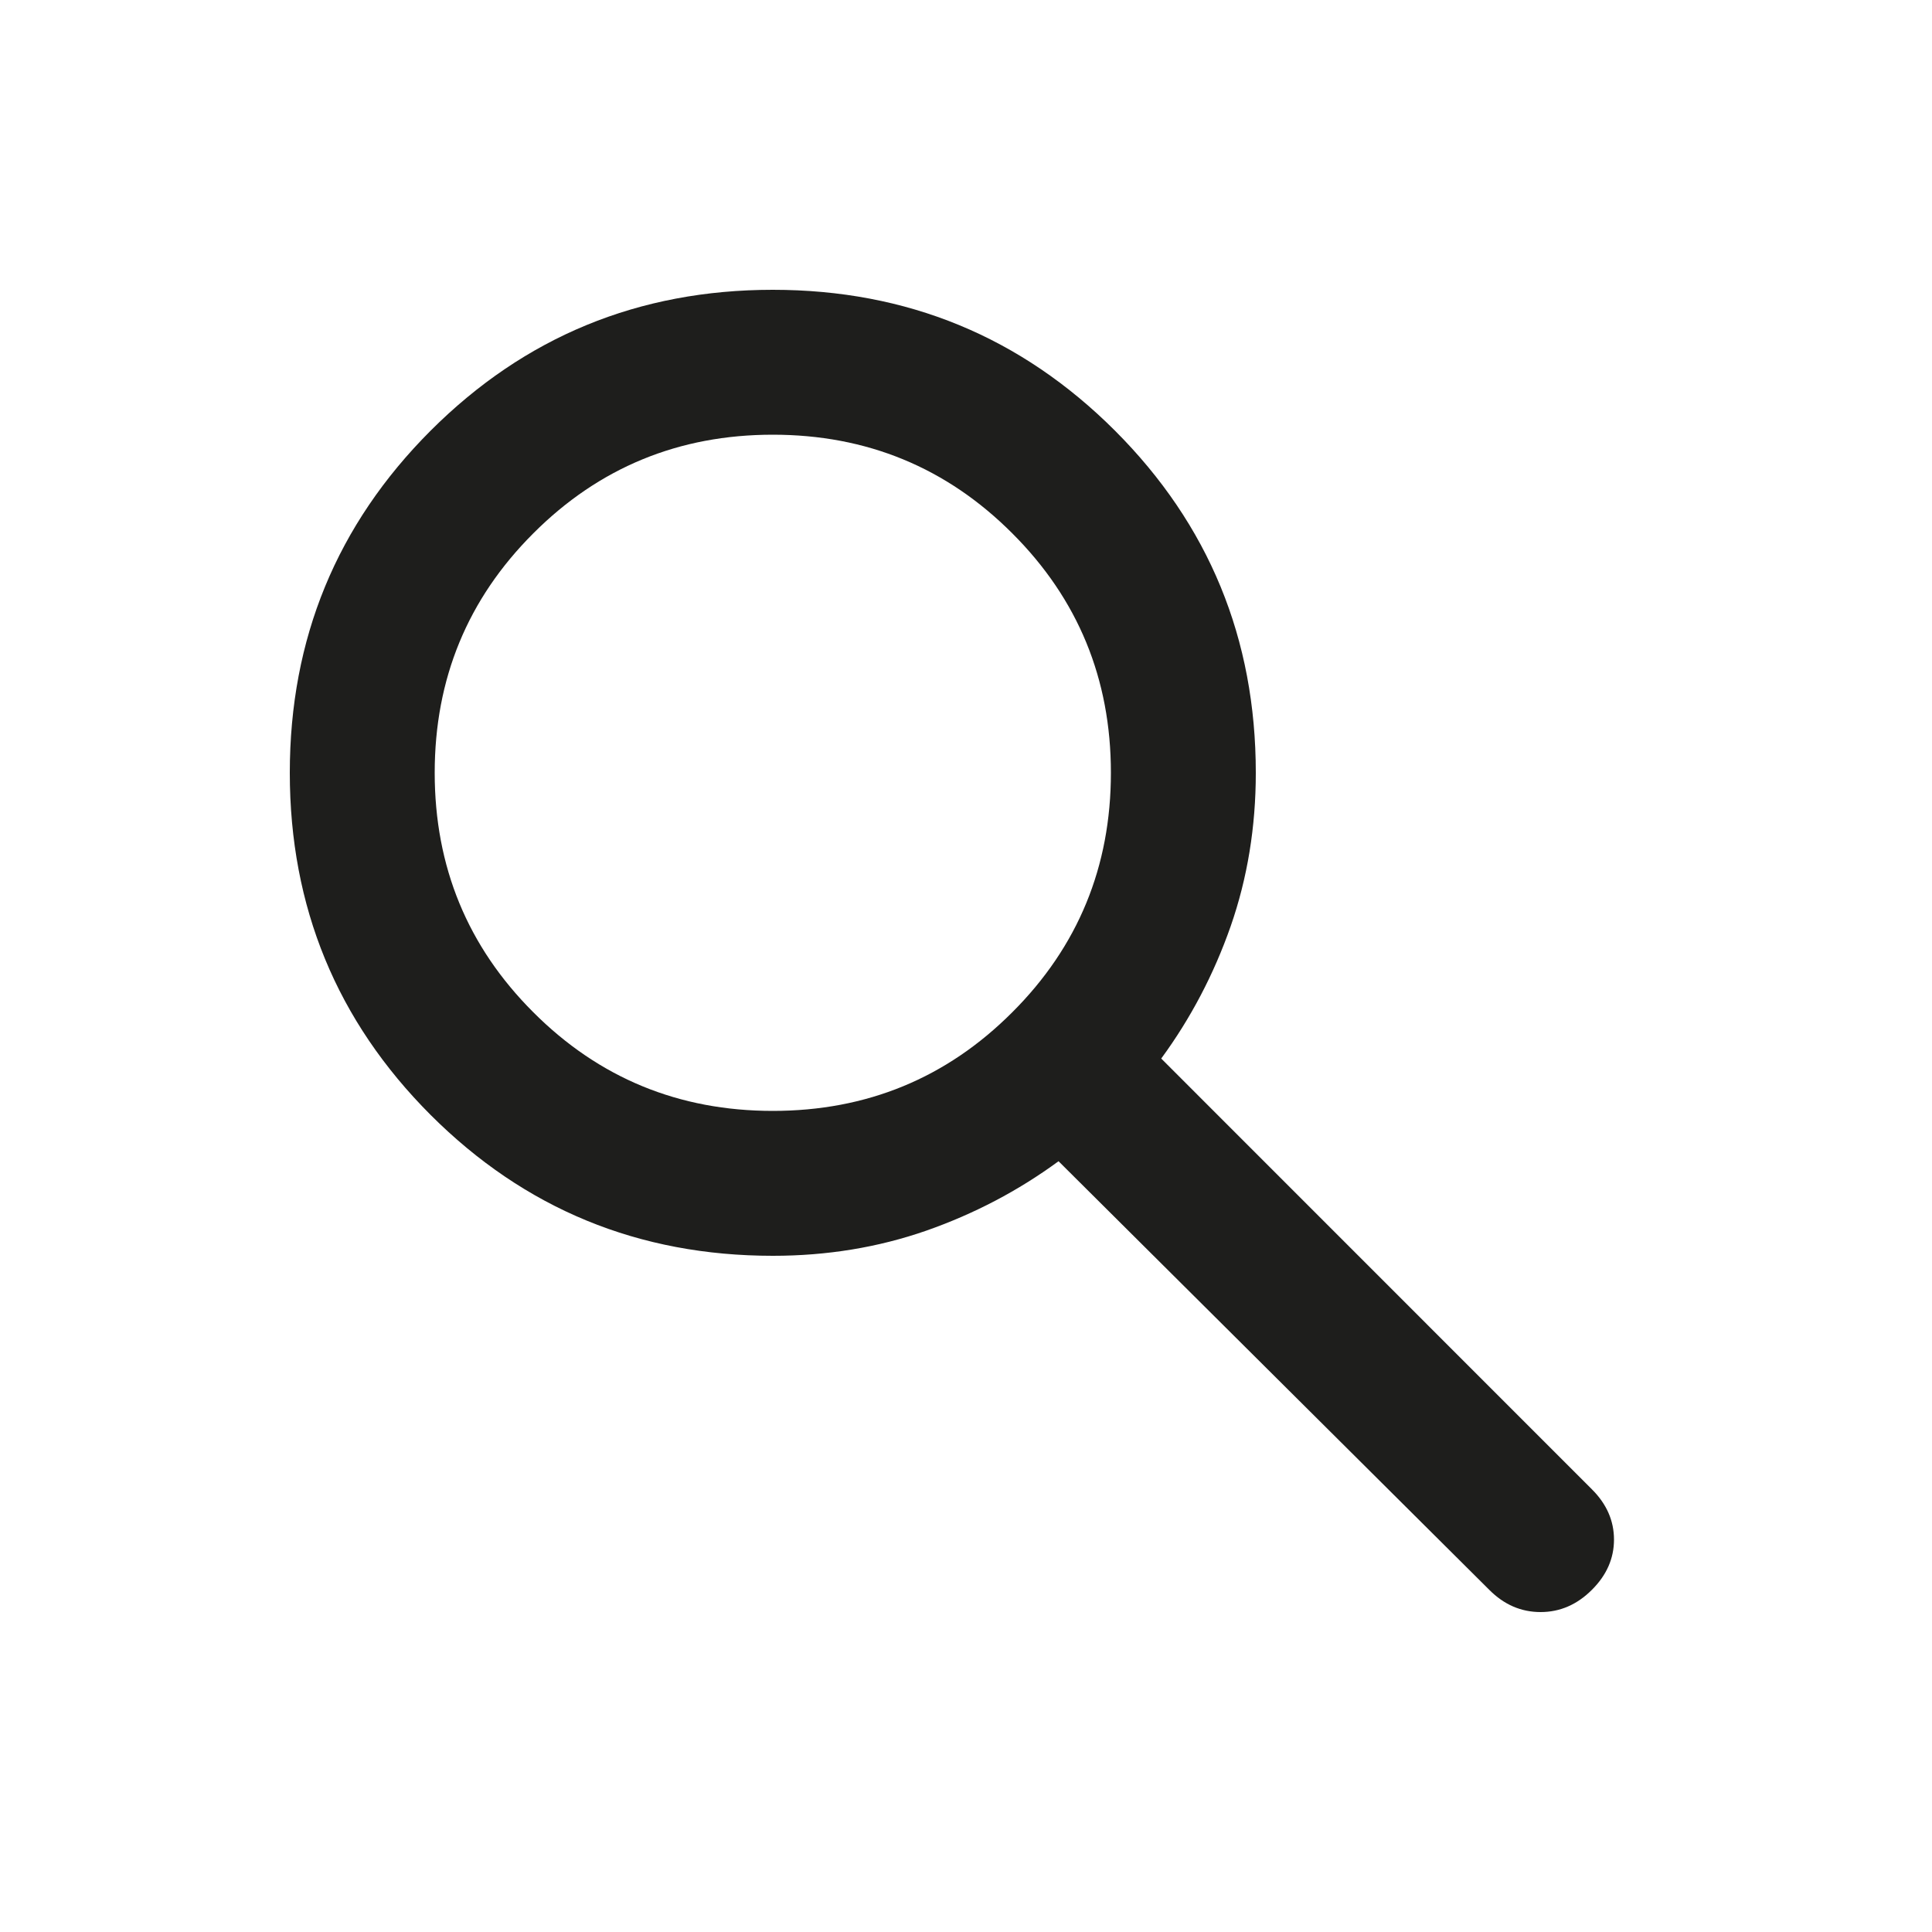 <svg width="20" height="20" viewBox="0 0 20 20" fill="none" xmlns="http://www.w3.org/2000/svg">
<g id="Icon/Small/Outline/Search">
<path id="Vector" d="M8.001 13C6.611 13 5.431 12.514 4.458 11.542C3.486 10.569 3 9.389 3 8C3 6.611 3.486 5.431 4.458 4.458C5.431 3.486 6.611 3 8 3C9.389 3 10.569 3.486 11.542 4.458C12.514 5.431 13 6.611 13 8.001C13 8.562 12.913 9.091 12.74 9.588C12.566 10.085 12.326 10.542 12.021 10.958L16.479 15.417C16.632 15.569 16.708 15.743 16.708 15.938C16.708 16.132 16.632 16.306 16.479 16.458C16.326 16.611 16.149 16.688 15.948 16.688C15.746 16.688 15.569 16.611 15.417 16.458L10.958 12.021C10.542 12.326 10.085 12.566 9.588 12.74C9.091 12.913 8.562 13 8.001 13ZM8 11.5C8.972 11.5 9.799 11.16 10.479 10.479C11.16 9.799 11.5 8.972 11.5 8C11.5 7.028 11.16 6.201 10.479 5.521C9.799 4.84 8.972 4.5 8 4.5C7.028 4.5 6.201 4.84 5.521 5.521C4.84 6.201 4.5 7.028 4.5 8C4.5 8.972 4.84 9.799 5.521 10.479C6.201 11.16 7.028 11.5 8 11.5Z" fill="#1E1E1C"/>
</g>
</svg>
